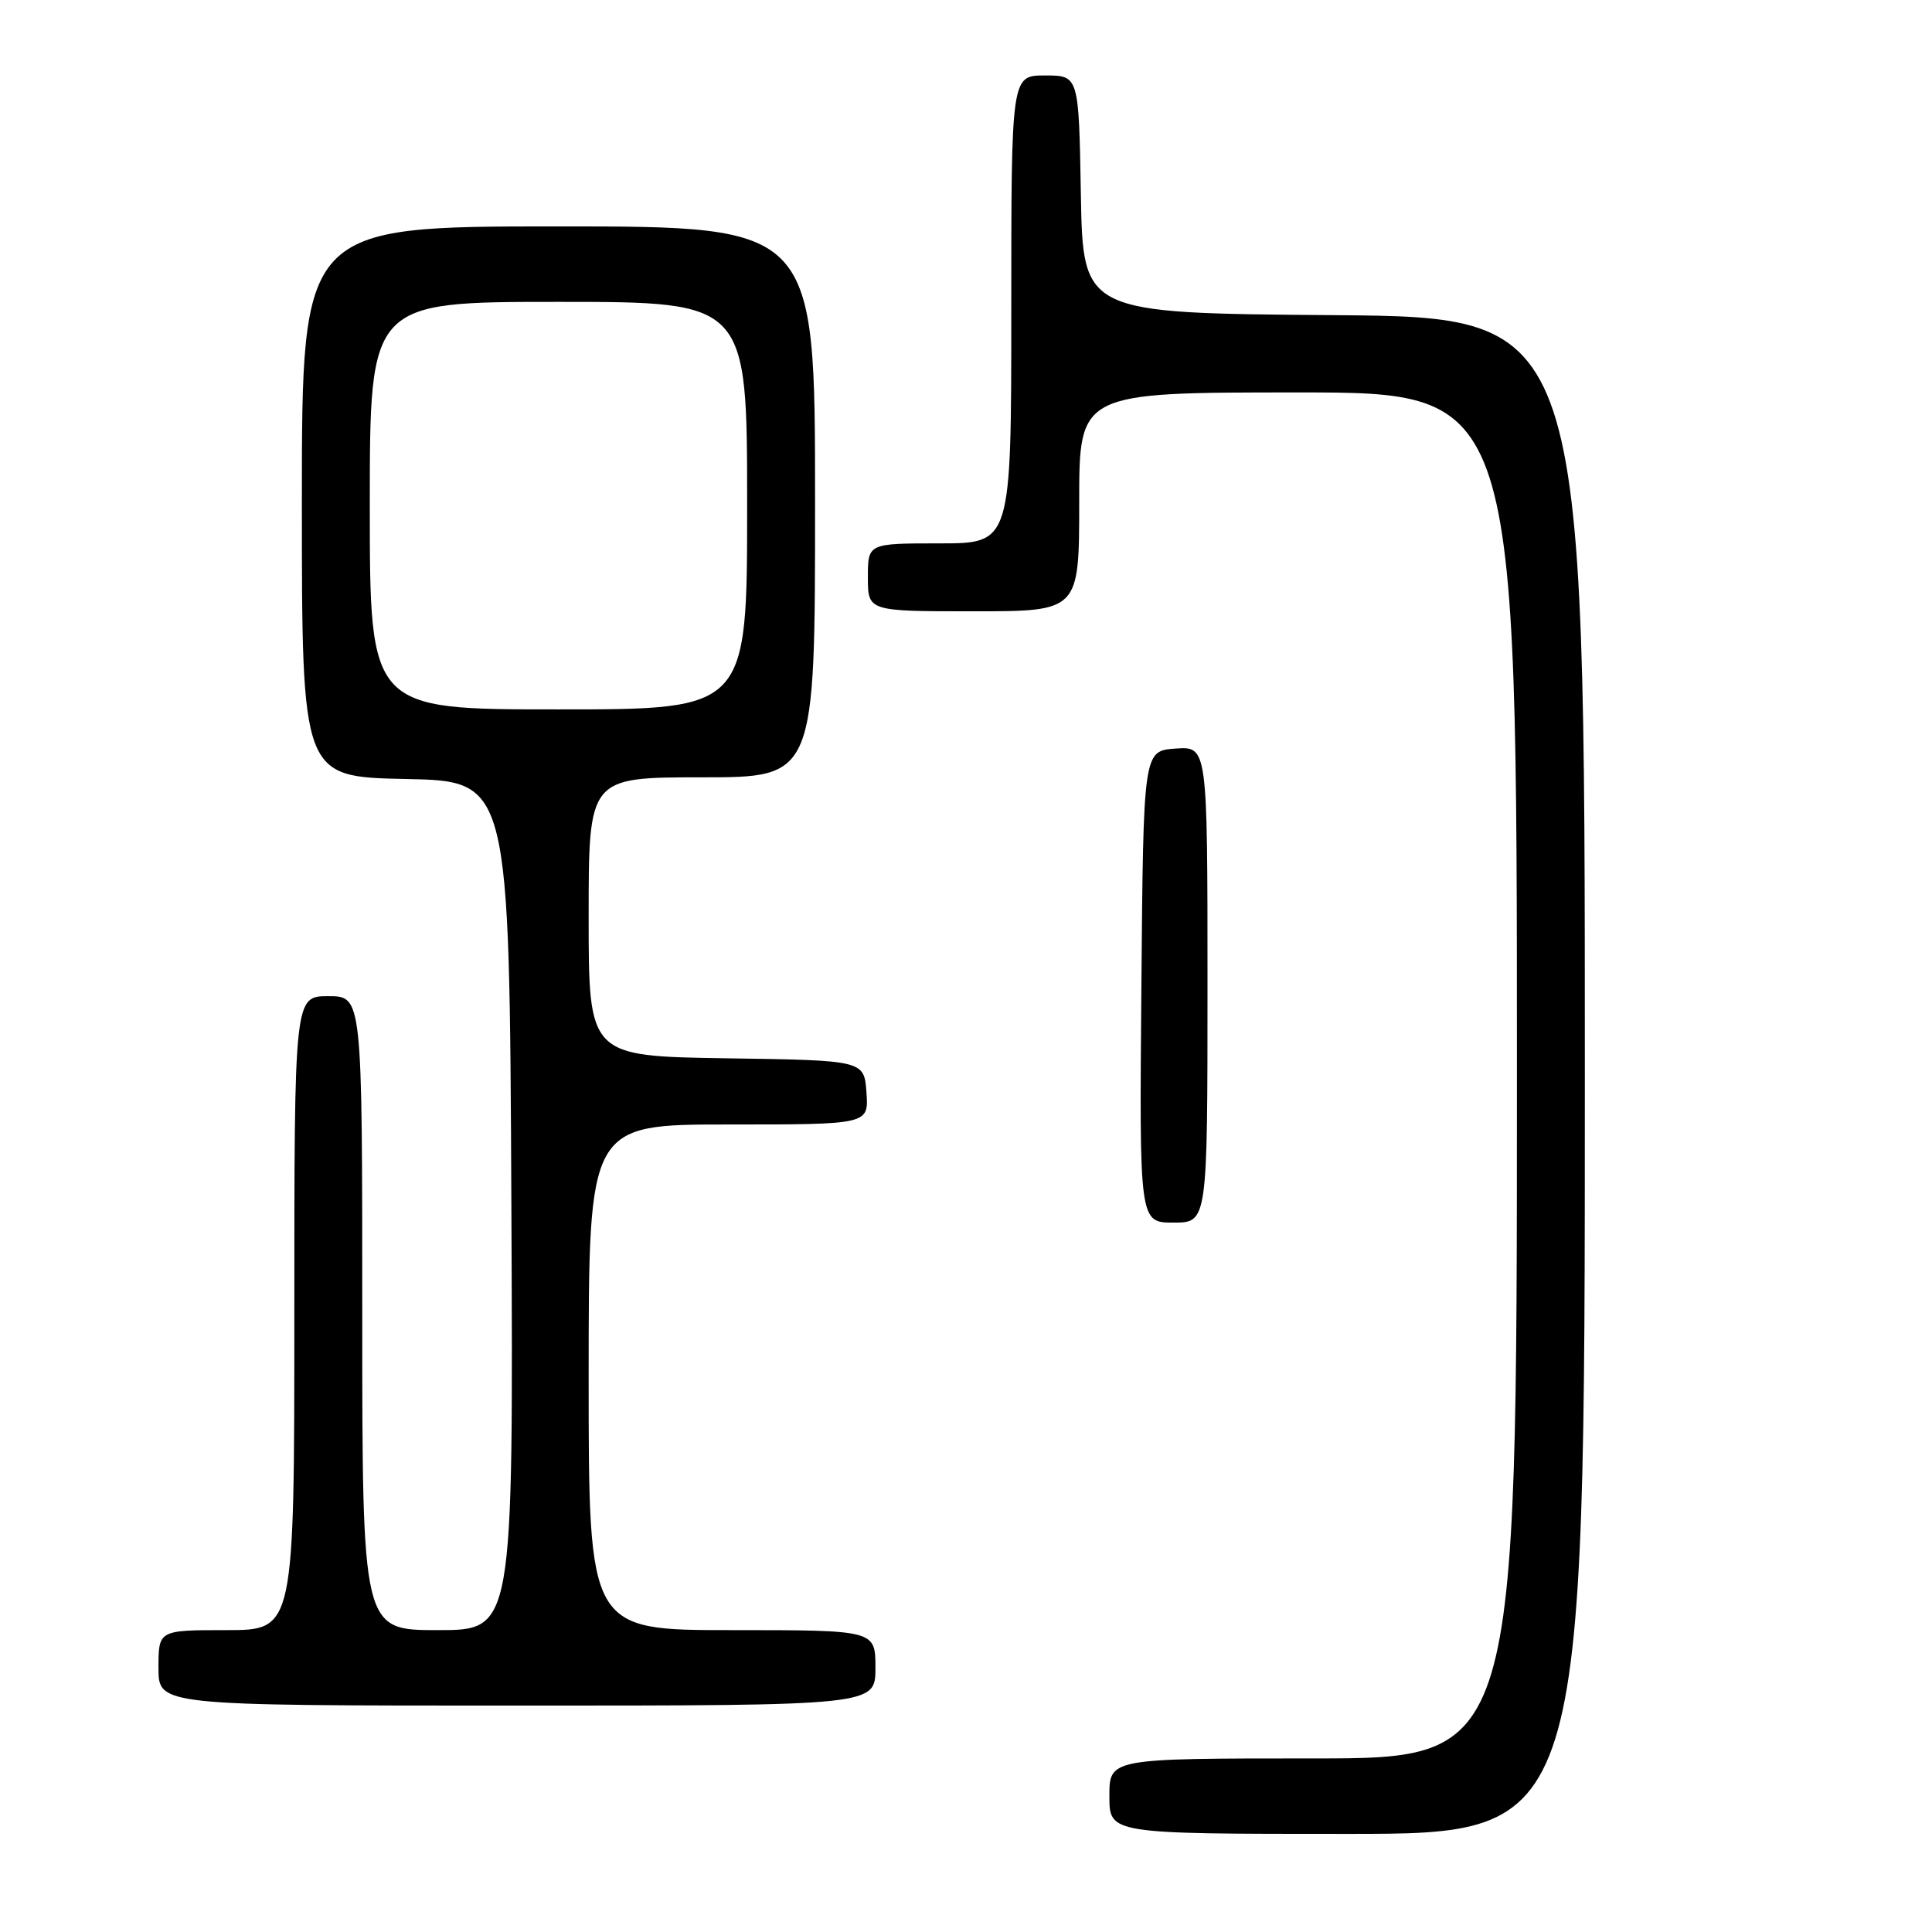 <?xml version="1.0" encoding="UTF-8" standalone="no"?>
<!DOCTYPE svg PUBLIC "-//W3C//DTD SVG 1.1//EN" "http://www.w3.org/Graphics/SVG/1.1/DTD/svg11.dtd" >
<svg xmlns="http://www.w3.org/2000/svg" xmlns:xlink="http://www.w3.org/1999/xlink" version="1.1" viewBox="0 0 256 256">
 <g >
 <path fill="currentColor"
d=" M 210.00 142.51 C 210.00 42.03 210.00 42.03 176.75 41.76 C 143.50 41.50 143.50 41.50 143.22 25.75 C 142.95 10.00 142.95 10.00 138.47 10.00 C 134.00 10.00 134.00 10.00 134.00 41.00 C 134.00 72.00 134.00 72.00 124.50 72.00 C 115.00 72.00 115.00 72.00 115.00 76.50 C 115.00 81.00 115.00 81.00 129.00 81.00 C 143.00 81.00 143.00 81.00 143.00 66.50 C 143.00 52.00 143.00 52.00 172.00 52.00 C 201.00 52.00 201.00 52.00 201.00 142.50 C 201.00 233.00 201.00 233.00 174.00 233.00 C 147.00 233.00 147.00 233.00 147.00 238.00 C 147.00 243.00 147.00 243.00 178.50 243.00 C 210.00 243.00 210.00 243.00 210.00 142.51 Z  M 116.00 221.00 C 116.00 216.00 116.00 216.00 97.00 216.00 C 78.00 216.00 78.00 216.00 78.00 182.50 C 78.00 149.00 78.00 149.00 96.56 149.00 C 115.11 149.00 115.11 149.00 114.81 144.75 C 114.50 140.50 114.50 140.50 96.25 140.23 C 78.00 139.95 78.00 139.95 78.00 121.48 C 78.00 103.00 78.00 103.00 93.00 103.00 C 108.00 103.00 108.00 103.00 108.00 66.50 C 108.00 30.00 108.00 30.00 74.00 30.00 C 40.00 30.00 40.00 30.00 40.00 66.47 C 40.00 102.94 40.00 102.94 53.75 103.22 C 67.50 103.50 67.50 103.50 67.76 159.75 C 68.02 216.00 68.02 216.00 58.01 216.00 C 48.00 216.00 48.00 216.00 48.00 174.00 C 48.00 132.00 48.00 132.00 43.50 132.00 C 39.00 132.00 39.00 132.00 39.00 174.00 C 39.00 216.00 39.00 216.00 30.00 216.00 C 21.00 216.00 21.00 216.00 21.00 221.00 C 21.00 226.00 21.00 226.00 68.50 226.00 C 116.00 226.00 116.00 226.00 116.00 221.00 Z  M 160.00 130.44 C 160.00 98.89 160.00 98.89 155.75 99.19 C 151.50 99.50 151.50 99.50 151.24 130.75 C 150.97 162.00 150.97 162.00 155.49 162.00 C 160.00 162.00 160.00 162.00 160.00 130.44 Z  M 49.00 67.00 C 49.00 40.00 49.00 40.00 74.00 40.00 C 99.00 40.00 99.00 40.00 99.00 67.00 C 99.00 94.00 99.00 94.00 74.00 94.00 C 49.00 94.00 49.00 94.00 49.00 67.00 Z "/>
</g>
</svg>
